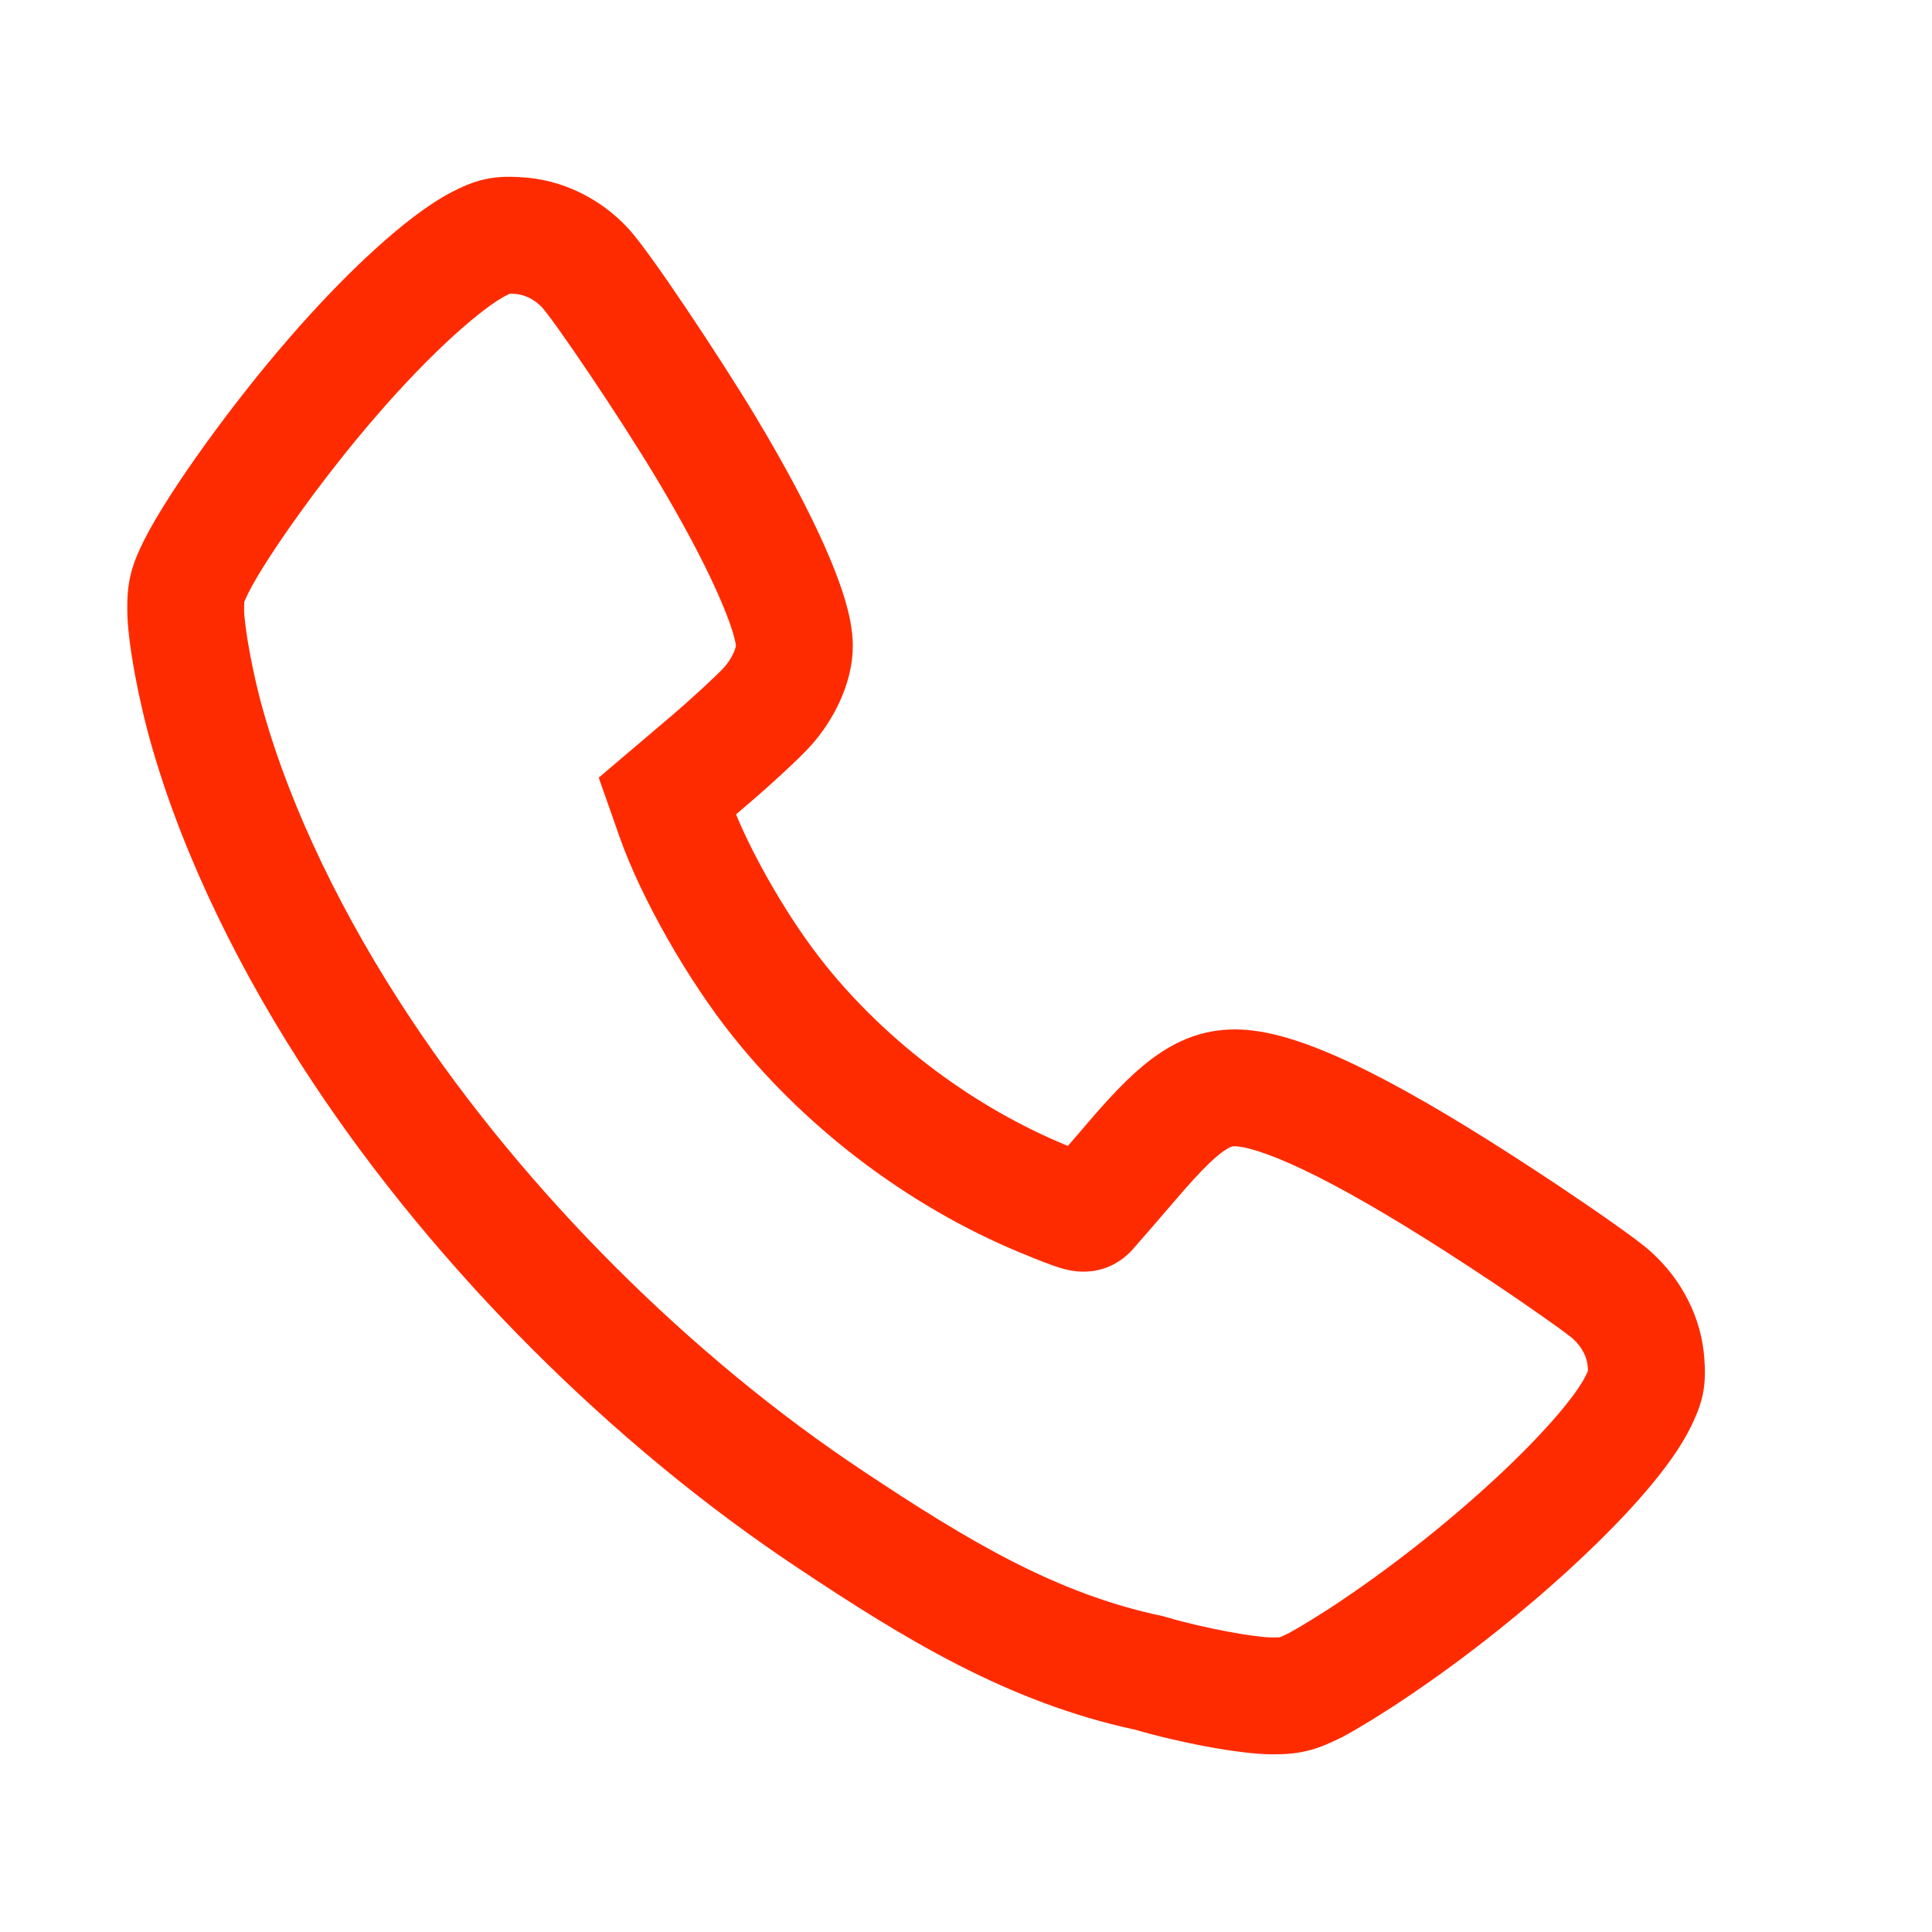 <svg width="31" height="31" viewBox="0 0 31 31" fill="none" xmlns="http://www.w3.org/2000/svg">
<path fill-rule="evenodd" clip-rule="evenodd" d="M7.794 2.873C8.01 2.827 8.206 2.835 8.35 2.843C9.015 2.875 9.636 3.184 10.081 3.666C10.273 3.874 10.652 4.415 11.009 4.946C11.391 5.514 11.82 6.179 12.134 6.7L12.134 6.701C12.587 7.455 12.961 8.156 13.225 8.748C13.357 9.044 13.466 9.324 13.545 9.579C13.619 9.819 13.684 10.095 13.684 10.363C13.684 10.957 13.378 11.556 13.009 11.966C12.833 12.162 12.377 12.582 11.999 12.906L11.996 12.908L11.81 13.067C12.118 13.812 12.691 14.797 13.229 15.465L13.23 15.467C14.238 16.727 15.641 17.776 17.135 18.387C17.227 18.28 17.33 18.16 17.436 18.037C17.884 17.511 18.298 17.075 18.746 16.813C19.278 16.502 19.789 16.468 20.305 16.568L20.307 16.568C20.867 16.678 21.531 16.96 22.274 17.355C23.032 17.757 23.934 18.311 24.988 19.013C25.309 19.227 25.632 19.448 25.893 19.633C26.122 19.795 26.366 19.972 26.49 20.085C26.98 20.526 27.305 21.141 27.348 21.812C27.358 21.966 27.367 22.16 27.321 22.379C27.277 22.588 27.193 22.765 27.13 22.896L27.126 22.903C26.817 23.531 26.117 24.305 25.349 25.025C24.55 25.775 23.569 26.565 22.586 27.226C22.231 27.468 21.766 27.752 21.54 27.871L21.529 27.877L21.517 27.882C21.365 27.957 21.189 28.041 20.984 28.091C20.771 28.144 20.579 28.149 20.41 28.149C19.904 28.149 18.924 27.961 18.217 27.755C16.17 27.315 14.51 26.295 12.819 25.17C9.833 23.191 6.999 20.357 5.021 17.371C3.851 15.61 2.946 13.742 2.445 12.007C2.236 11.298 2.042 10.295 2.042 9.781C2.042 9.613 2.047 9.42 2.1 9.207C2.151 9.002 2.234 8.826 2.309 8.674L2.313 8.666C2.711 7.876 3.75 6.446 4.635 5.431C5.105 4.887 5.582 4.395 6.02 3.997C6.444 3.612 6.88 3.27 7.262 3.075C7.399 3.006 7.578 2.919 7.794 2.873ZM16.796 18.776C16.782 18.79 16.777 18.797 16.784 18.79L16.788 18.785C16.79 18.783 16.792 18.78 16.796 18.776ZM8.182 4.712C8.166 4.72 8.144 4.73 8.113 4.746C7.958 4.825 7.67 5.031 7.281 5.384C6.906 5.725 6.481 6.162 6.052 6.658L6.05 6.661C5.208 7.627 4.287 8.917 3.989 9.506C3.939 9.608 3.924 9.647 3.92 9.657C3.919 9.669 3.917 9.703 3.917 9.781C3.917 10.029 4.053 10.831 4.245 11.479L4.246 11.485C4.684 13.002 5.497 14.698 6.583 16.335C8.423 19.112 11.079 21.767 13.856 23.608L13.857 23.609C15.546 24.733 16.957 25.573 18.64 25.928L18.676 25.936L18.712 25.947C19.36 26.138 20.162 26.274 20.41 26.274C20.488 26.274 20.523 26.272 20.534 26.271C20.544 26.267 20.581 26.253 20.677 26.206C20.83 26.124 21.222 25.887 21.533 25.675L21.537 25.672C22.434 25.069 23.337 24.341 24.066 23.658C24.824 22.947 25.295 22.375 25.442 22.078C25.461 22.041 25.472 22.015 25.48 21.997C25.48 21.983 25.479 21.965 25.477 21.941L25.476 21.93C25.468 21.794 25.396 21.622 25.235 21.478L25.229 21.473L25.223 21.468C25.226 21.47 25.225 21.469 25.22 21.465C25.208 21.456 25.176 21.431 25.114 21.384C25.036 21.325 24.932 21.25 24.809 21.164C24.565 20.991 24.257 20.779 23.948 20.573C22.922 19.889 22.076 19.373 21.394 19.011C20.699 18.642 20.232 18.465 19.947 18.408C19.845 18.389 19.8 18.392 19.783 18.394C19.772 18.396 19.747 18.399 19.694 18.431C19.547 18.516 19.312 18.725 18.862 19.254L18.861 19.255C18.549 19.62 18.245 19.968 18.184 20.036C18.184 20.037 18.183 20.038 18.182 20.039C18.154 20.071 18.018 20.228 17.793 20.323C17.532 20.433 17.296 20.408 17.167 20.383C16.992 20.35 16.776 20.263 16.593 20.19C16.577 20.183 16.562 20.177 16.547 20.171C14.71 19.447 13.001 18.181 11.767 16.639C11.049 15.746 10.29 14.419 9.943 13.433C9.943 13.433 9.943 13.433 9.943 13.433L9.607 12.478L10.779 11.482C10.78 11.482 10.78 11.481 10.781 11.481C11.155 11.16 11.528 10.809 11.616 10.712C11.681 10.64 11.736 10.553 11.772 10.472C11.8 10.408 11.807 10.37 11.809 10.361C11.807 10.345 11.798 10.275 11.754 10.132C11.704 9.971 11.625 9.764 11.512 9.512C11.288 9.009 10.954 8.377 10.527 7.666C10.235 7.18 9.824 6.544 9.453 5.993C9.268 5.718 9.096 5.469 8.957 5.274C8.887 5.176 8.827 5.096 8.78 5.034C8.757 5.003 8.738 4.979 8.723 4.962C8.71 4.946 8.704 4.939 8.705 4.939L8.702 4.937C8.571 4.795 8.403 4.723 8.258 4.715L8.253 4.715C8.221 4.714 8.198 4.713 8.182 4.712ZM20.539 26.27C20.539 26.27 20.538 26.27 20.537 26.271ZM3.921 9.652C3.921 9.652 3.921 9.653 3.921 9.654Z" fill="#FF2B00"/>
</svg>
